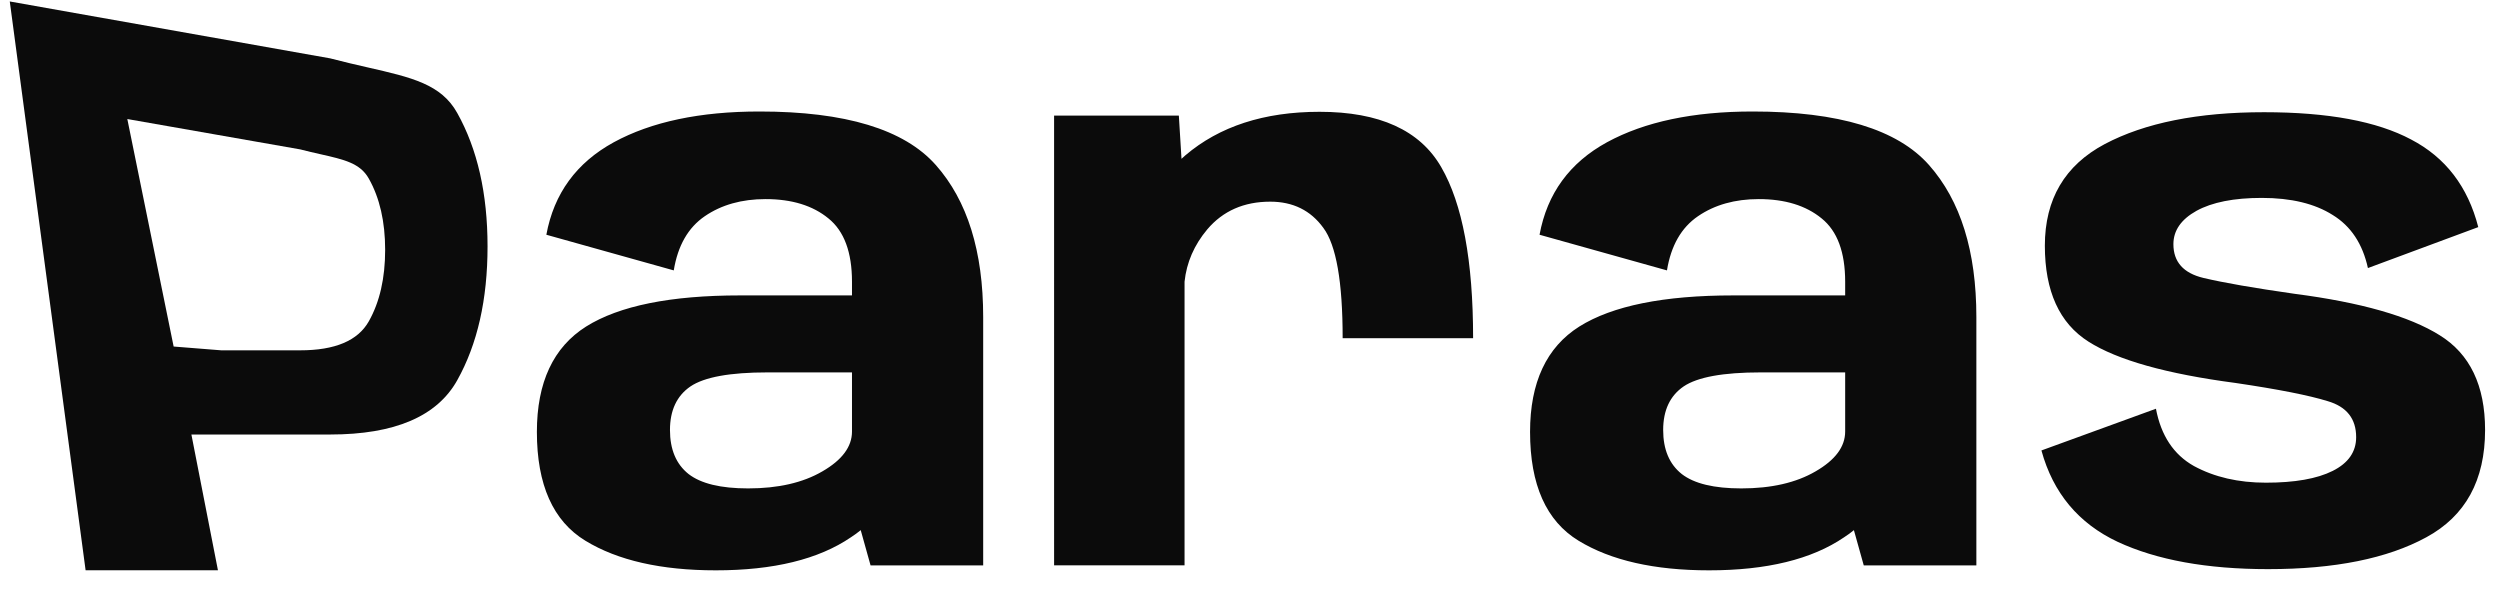 <svg width="165" height="39" fill="none" xmlns="http://www.w3.org/2000/svg"><g clip-path="url(#a)" fill="#0B0B0B"><path d="m57.457 37.316-.65-2.327c-.201.166-.418.325-.651.475-2.136 1.452-5.106 2.178-8.91 2.178-3.604 0-6.473-.651-8.609-1.953-2.136-1.301-3.203-3.695-3.203-7.182 0-3.27 1.084-5.59 3.253-6.958 2.186-1.368 5.573-2.052 10.16-2.052h7.384v-.9c0-1.953-.518-3.346-1.552-4.18-1.034-.851-2.42-1.277-4.154-1.277-1.569 0-2.904.376-4.005 1.127-1.1.75-1.785 1.943-2.052 3.579l-8.409-2.353c.5-2.72 1.986-4.755 4.455-6.106 2.486-1.352 5.69-2.028 9.61-2.028 5.673 0 9.552 1.177 11.637 3.53 2.086 2.352 3.129 5.697 3.129 10.035v16.392h-7.433Zm-1.226-8.834v-3.904H50.65c-2.47 0-4.163.308-5.08.926-.901.617-1.352 1.576-1.352 2.878 0 1.284.409 2.252 1.226 2.903.818.634 2.127.95 3.93.95 1.985 0 3.62-.375 4.904-1.125 1.302-.751 1.953-1.627 1.953-2.628ZM88.615 22.32c0-3.72-.425-6.148-1.276-7.283-.834-1.151-2.002-1.727-3.504-1.727-1.735 0-3.12.61-4.154 1.827-.868 1.035-1.368 2.186-1.501 3.454v18.72h-8.61V7.629h8.234l.175 2.853c.084-.083.167-.158.25-.225 2.253-1.919 5.206-2.878 8.86-2.878 3.954 0 6.632 1.218 8.033 3.654 1.402 2.419 2.103 6.181 2.103 11.287h-8.61ZM123.008 37.316l-.651-2.327c-.2.166-.417.325-.651.475-2.135 1.452-5.105 2.178-8.909 2.178-3.604 0-6.474-.651-8.609-1.953-2.136-1.301-3.204-3.695-3.204-7.182 0-3.27 1.085-5.59 3.254-6.958 2.185-1.368 5.572-2.052 10.161-2.052h7.382v-.9c0-1.953-.517-3.346-1.551-4.18-1.035-.851-2.42-1.277-4.155-1.277-1.568 0-2.903.376-4.004 1.127-1.101.75-1.785 1.943-2.052 3.579l-8.409-2.353c.501-2.72 1.985-4.755 4.455-6.106 2.486-1.352 5.689-2.028 9.61-2.028 5.673 0 9.552 1.177 11.637 3.53 2.086 2.352 3.128 5.697 3.128 10.035v16.392h-7.432Zm-1.227-8.834v-3.904H116.2c-2.469 0-4.162.308-5.08.926-.901.617-1.351 1.576-1.351 2.878 0 1.284.408 2.252 1.226 2.903.818.634 2.127.95 3.929.95 1.986 0 3.621-.375 4.905-1.125 1.302-.751 1.952-1.627 1.952-2.628ZM149.7 37.563c-4.037 0-7.349-.6-9.935-1.802-2.586-1.218-4.263-3.228-5.031-6.031l7.558-2.753c.334 1.768 1.168 3.028 2.503 3.779 1.351.734 2.937 1.101 4.755 1.101 1.902 0 3.37-.258 4.405-.776 1.034-.517 1.551-1.26 1.551-2.227 0-1.218-.625-2.01-1.877-2.378-1.234-.383-3.261-.784-6.081-1.2-4.555-.601-7.792-1.51-9.71-2.729-1.919-1.218-2.878-3.328-2.878-6.331 0-3.07 1.318-5.306 3.954-6.708 2.653-1.401 6.156-2.102 10.511-2.102 4.221 0 7.458.6 9.71 1.802 2.269 1.185 3.746 3.112 4.43 5.781l-7.283 2.703c-.35-1.602-1.126-2.77-2.327-3.504-1.185-.75-2.745-1.126-4.68-1.126-1.835 0-3.27.284-4.305.851-1.017.567-1.526 1.301-1.526 2.203 0 1.167.659 1.91 1.977 2.227 1.334.317 3.345.667 6.031 1.05 4.371.568 7.558 1.477 9.56 2.729 2.002 1.234 3.003 3.32 3.003 6.256 0 3.32-1.293 5.681-3.879 7.083-2.569 1.401-6.048 2.102-10.436 2.102Z"/><path fill-rule="evenodd" clip-rule="evenodd" d="M5.65 37.637.645.097l21.147 3.755c.899.236 1.731.426 2.498.602 2.882.658 4.831 1.104 5.886 3.001 1.335 2.386 2.002 5.323 2.002 8.81 0 3.503-.667 6.448-2.002 8.834-1.335 2.386-4.13 3.579-8.384 3.579h-9.16l1.752 8.96H5.65ZM8.403 7.856 19.816 9.86c.485.126.934.228 1.348.321 1.555.352 2.607.59 3.176 1.604.72 1.274 1.08 2.843 1.08 4.705 0 1.872-.36 3.445-1.08 4.72-.72 1.274-2.228 1.911-4.524 1.911h-5.214l-3.142-.25L8.403 7.856Z"/></g><defs><clipPath id="a"><path fill="#fff" transform="translate(.645 .098)" d="M0 0h163.373v38.801H0z"/></clipPath></defs></svg>